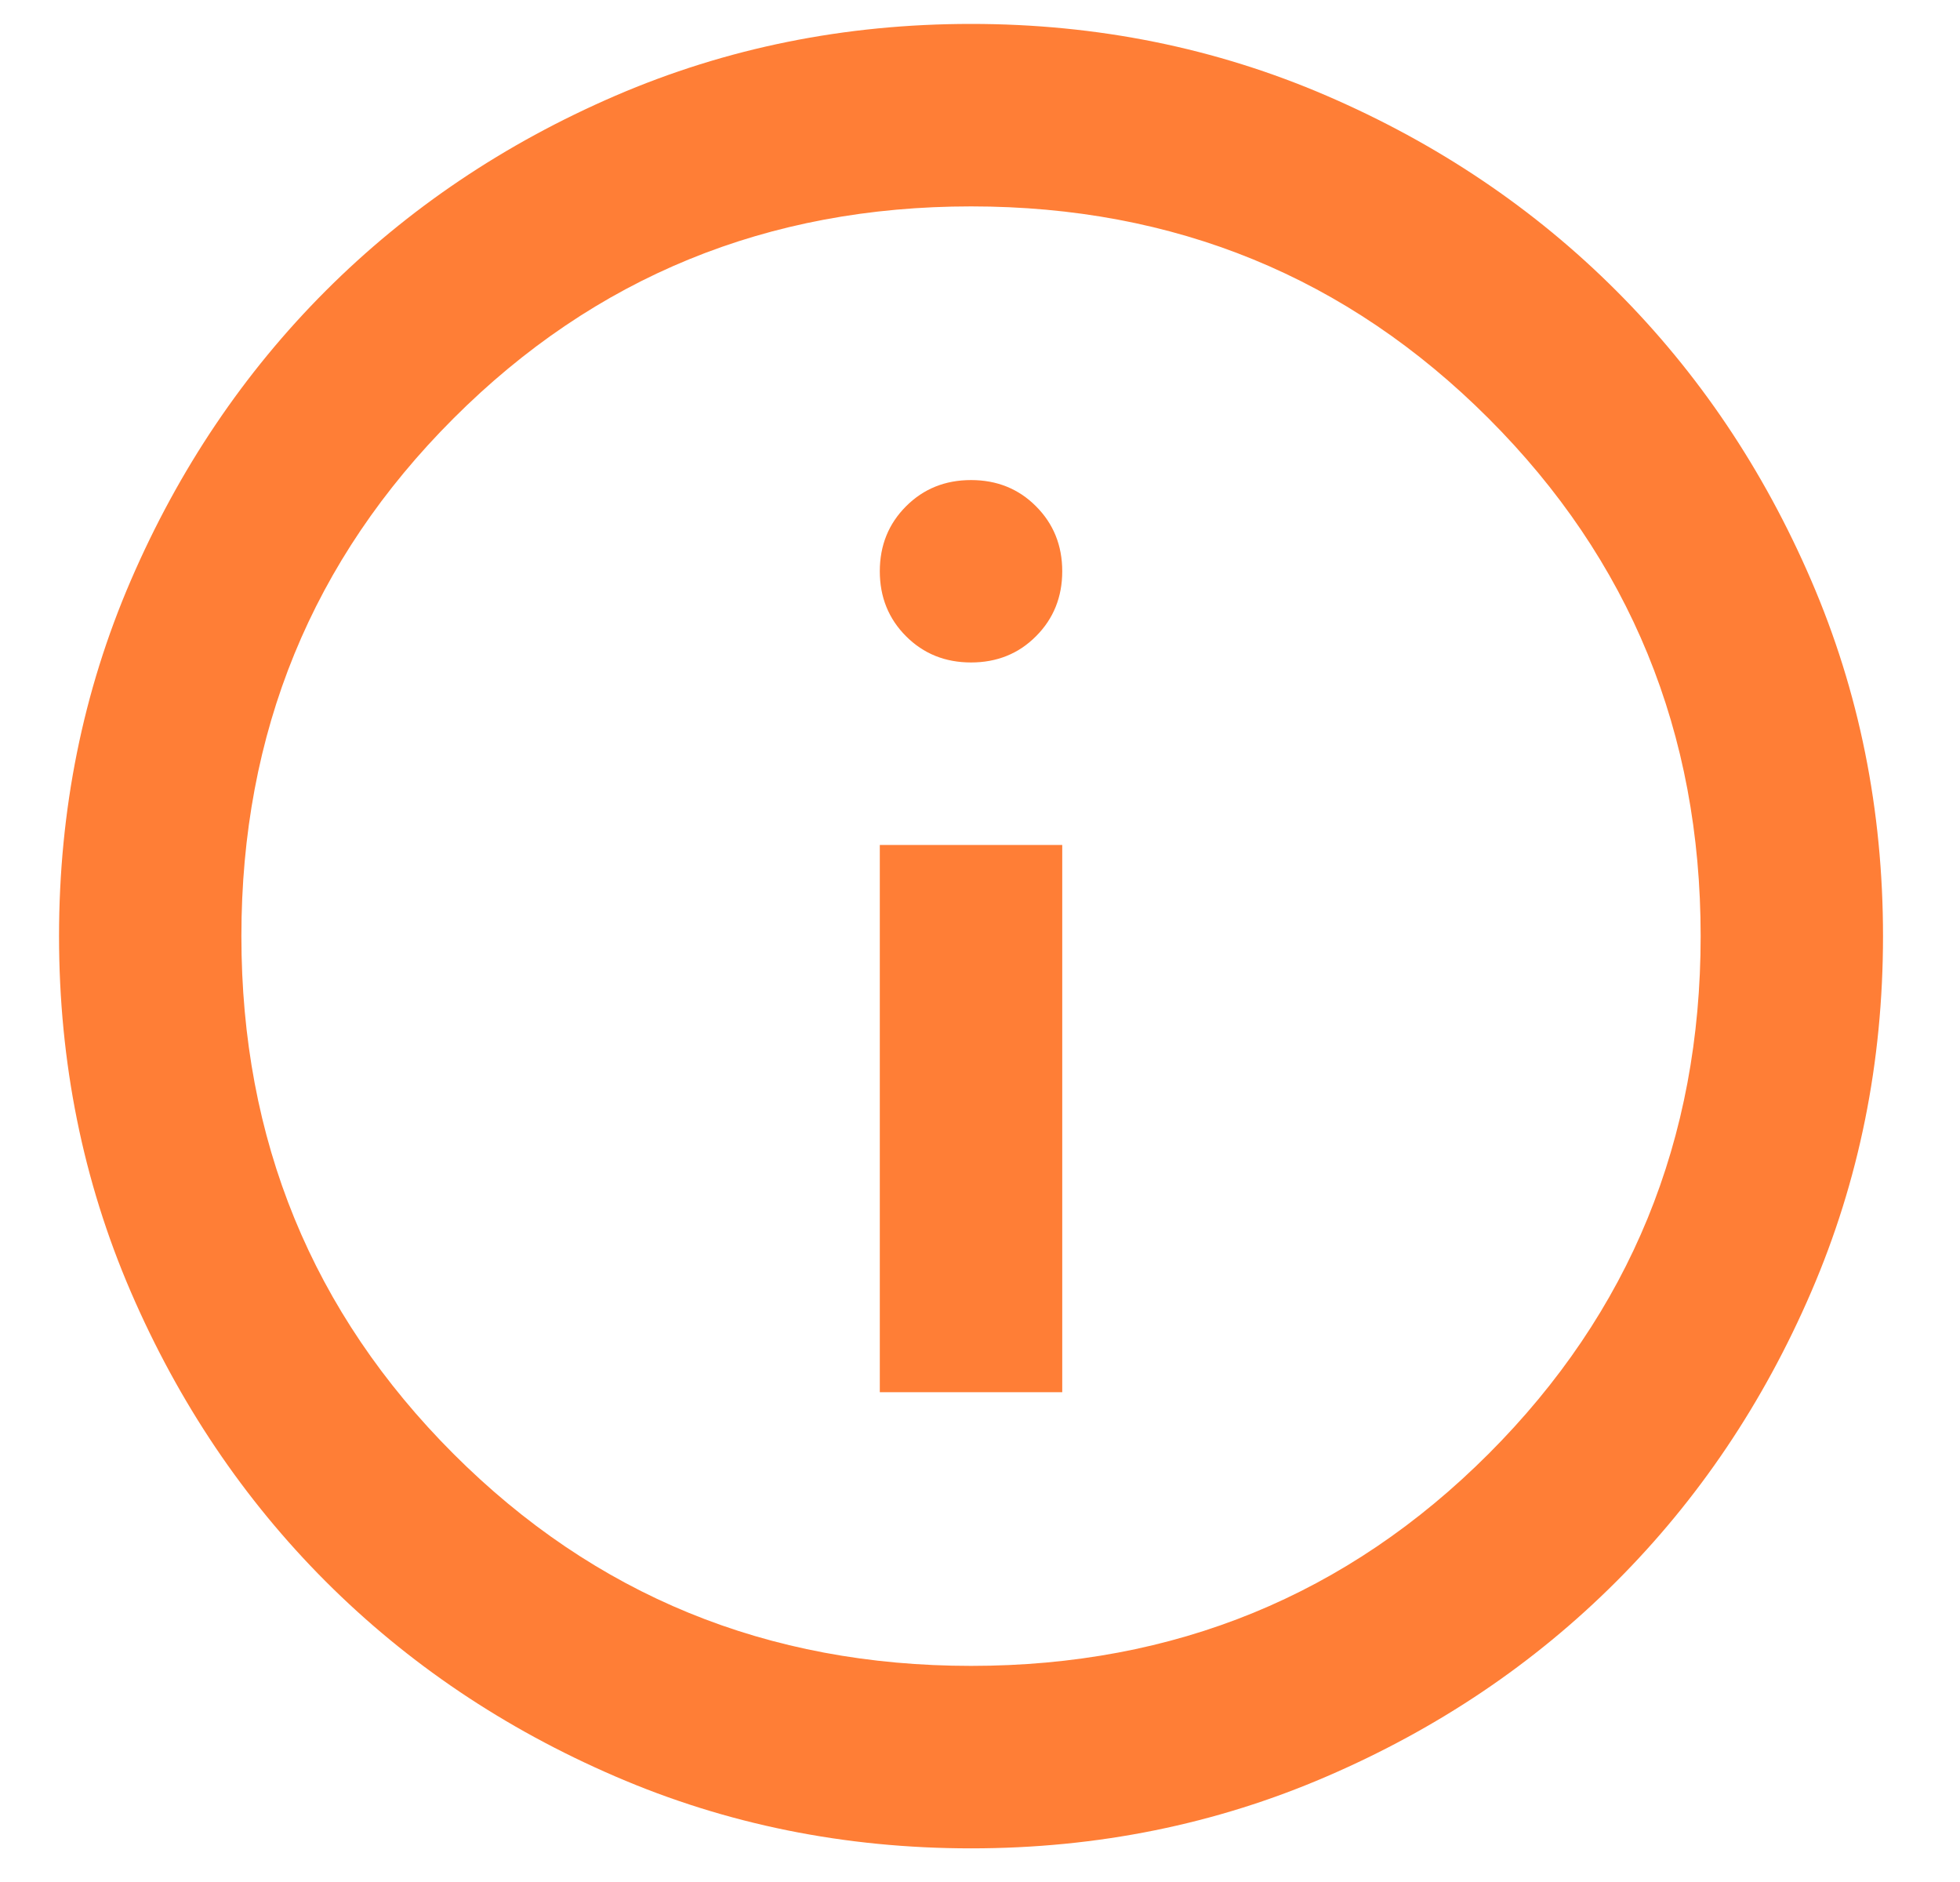 <svg width="25" height="24" viewBox="0 0 25 24" fill="none" xmlns="http://www.w3.org/2000/svg">
<path d="M11.222 17.754H13.549V10.775H11.222V17.754ZM12.386 8.448C12.715 8.448 12.992 8.337 13.214 8.114C13.437 7.891 13.549 7.614 13.549 7.285C13.549 6.955 13.437 6.679 13.214 6.456C12.992 6.233 12.715 6.122 12.386 6.122C12.056 6.122 11.78 6.233 11.557 6.456C11.334 6.679 11.222 6.955 11.222 7.285C11.222 7.614 11.334 7.891 11.557 8.114C11.78 8.337 12.056 8.448 12.386 8.448ZM12.386 23.571C10.776 23.571 9.264 23.265 7.849 22.654C6.434 22.044 5.202 21.215 4.155 20.168C3.109 19.121 2.28 17.89 1.669 16.475C1.058 15.059 0.753 13.547 0.753 11.938C0.753 10.329 1.058 8.816 1.669 7.401C2.28 5.986 3.109 4.755 4.155 3.708C5.202 2.661 6.434 1.832 7.849 1.221C9.264 0.611 10.776 0.305 12.386 0.305C13.995 0.305 15.507 0.611 16.922 1.221C18.338 1.832 19.569 2.661 20.616 3.708C21.663 4.755 22.492 5.986 23.102 7.401C23.713 8.816 24.018 10.329 24.018 11.938C24.018 13.547 23.713 15.059 23.102 16.475C22.492 17.89 21.663 19.121 20.616 20.168C19.569 21.215 18.338 22.044 16.922 22.654C15.507 23.265 13.995 23.571 12.386 23.571ZM12.386 21.244C14.984 21.244 17.184 20.343 18.987 18.54C20.79 16.736 21.692 14.536 21.692 11.938C21.692 9.34 20.79 7.139 18.987 5.336C17.184 3.533 14.984 2.632 12.386 2.632C9.788 2.632 7.587 3.533 5.784 5.336C3.981 7.139 3.079 9.34 3.079 11.938C3.079 14.536 3.981 16.736 5.784 18.54C7.587 20.343 9.788 21.244 12.386 21.244Z" fill="#FF7E36"/>
</svg>
